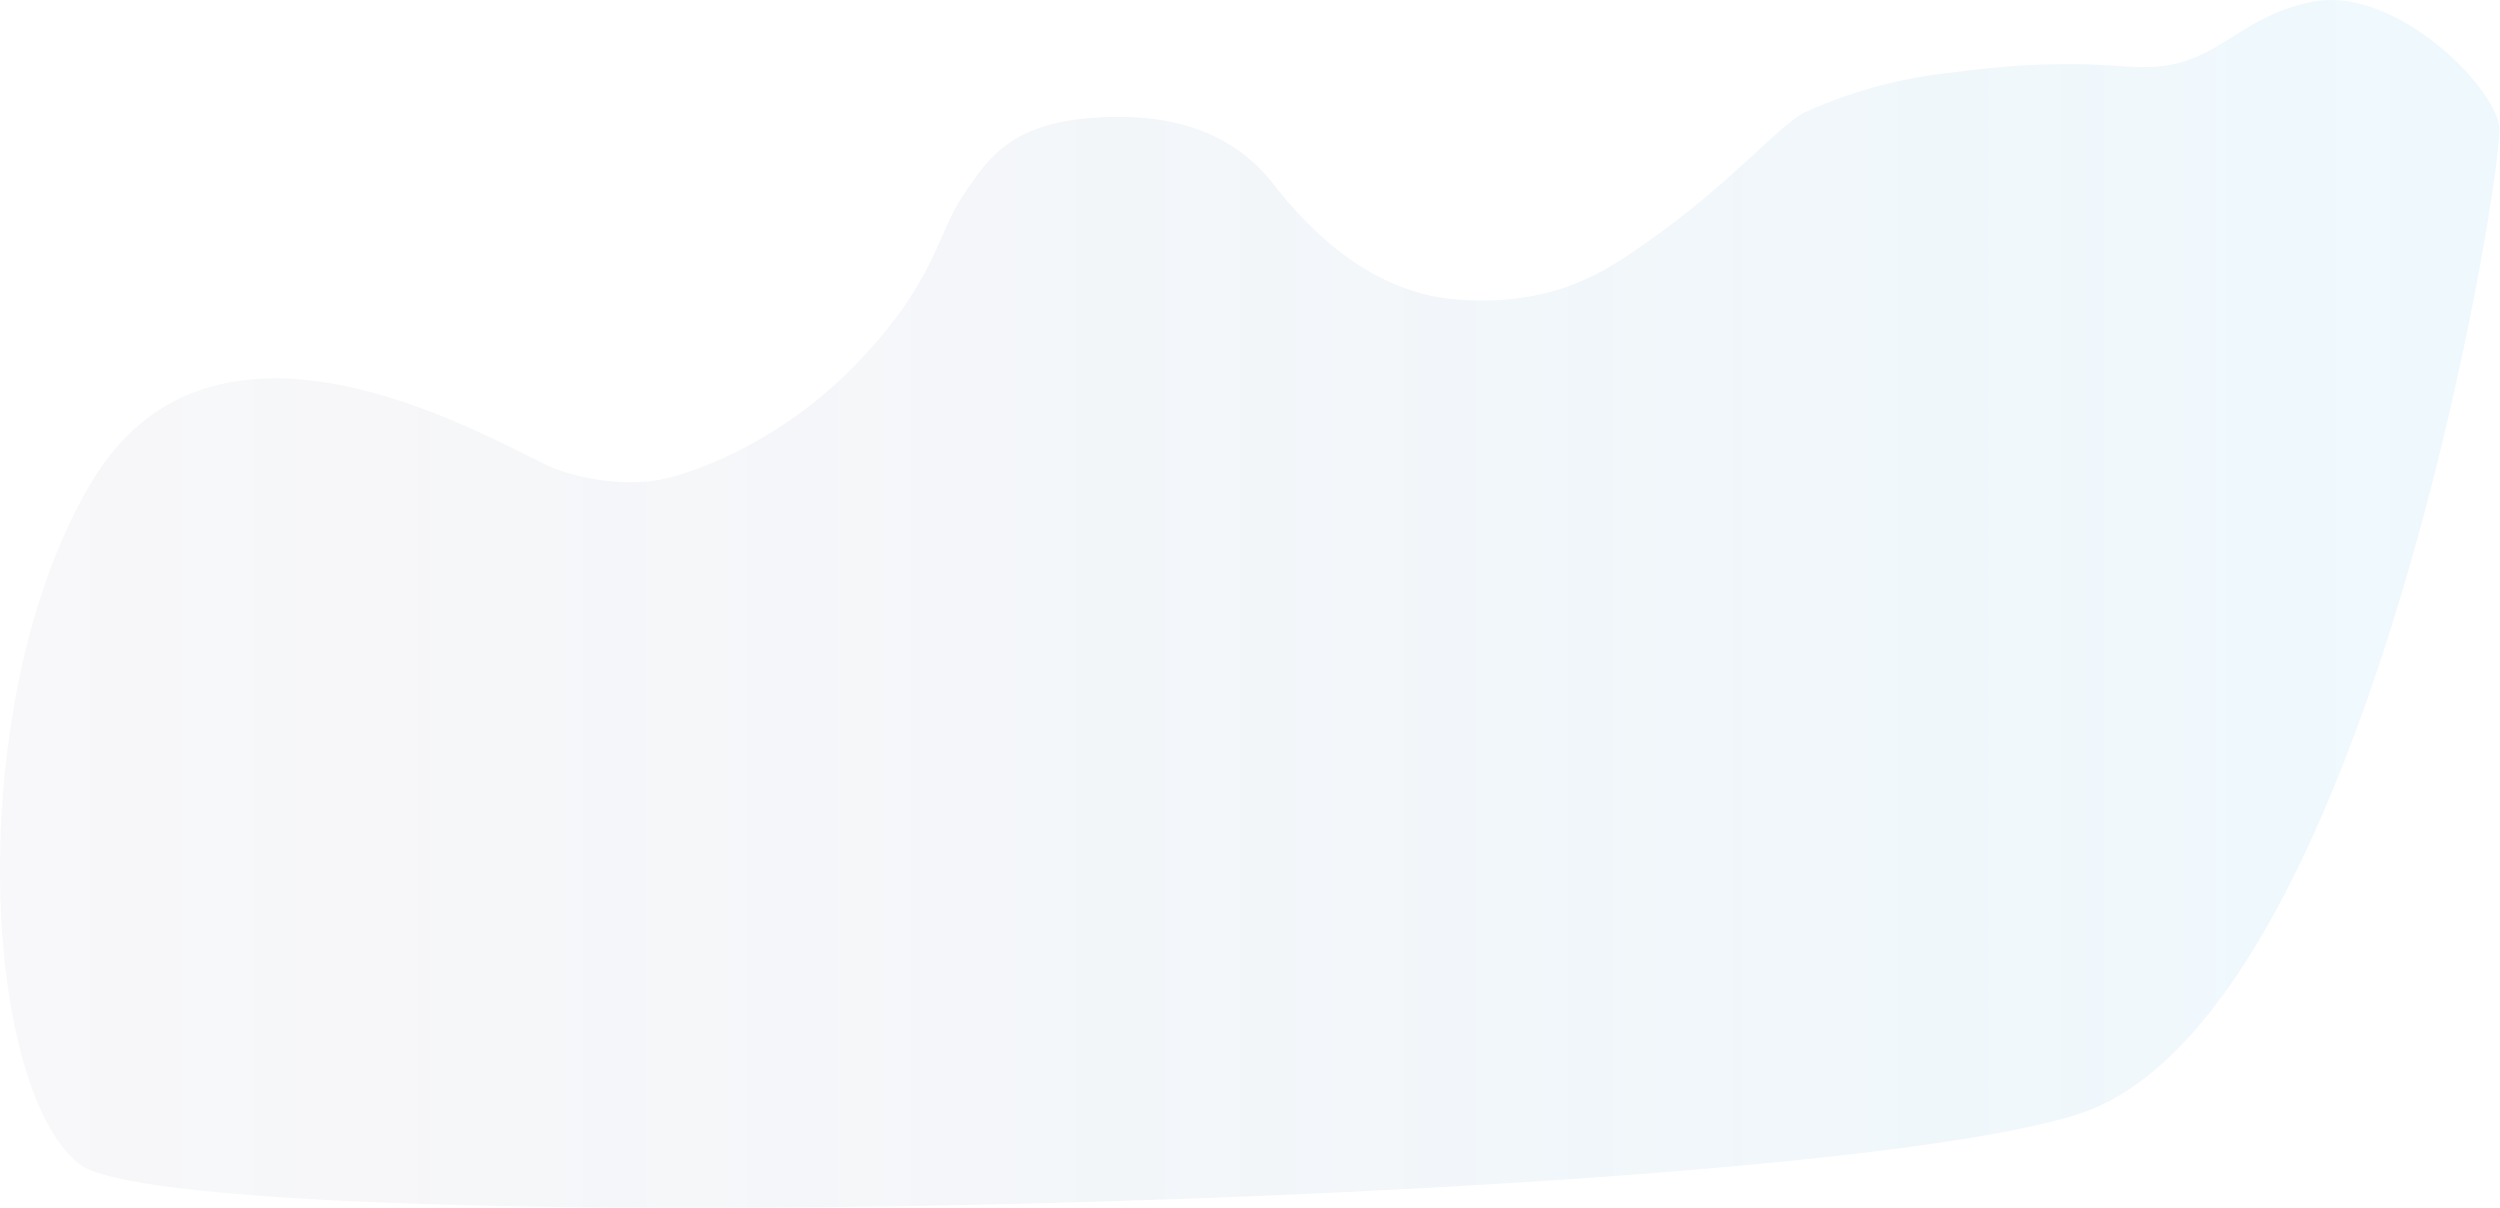 <?xml version="1.0" encoding="UTF-8"?>
<svg width="2342px" height="1132px" viewBox="0 0 2342 1132" version="1.1" xmlns="http://www.w3.org/2000/svg" xmlns:xlink="http://www.w3.org/1999/xlink">
    <!-- Generator: Sketch 50.2 (55047) - http://www.bohemiancoding.com/sketch -->
    <title>Path 3</title>
    <desc>Created with Sketch.</desc>
    <defs>
        <linearGradient x1="98.918%" y1="50%" x2="0.878%" y2="50%" id="linearGradient-1">
            <stop stop-color="#54BEEF" stop-opacity="0.094" offset="0%"></stop>
            <stop stop-color="#383566" stop-opacity="0.035" offset="100%"></stop>
        </linearGradient>
    </defs>
    <g id="Page-1" stroke="none" stroke-width="1" fill="none" fill-rule="evenodd">
        <path d="M1993.117,62.347 C1909.752,55.691 1851.736,65.266 1819.428,69.003 C1787.119,72.739 1740.356,82.804 1691.313,104.927 C1668.251,115.33 1620.402,173.382 1540.018,228.898 C1506.44,252.087 1458.233,287.288 1366.373,280.731 C1305.132,276.36 1248.506,241.813 1196.494,177.092 C1163.655,132.013 1114.253,109.474 1048.289,109.474 C949.343,109.474 926.906,146.546 902.143,183.199 C877.38,219.853 877.38,261.607 804.492,338.573 C731.605,415.54 642.586,446.941 610.654,450.625 C578.723,454.309 545.37,448.46 521.599,439.737 C477.129,423.419 207.392,249.636 86.347,450.625 C-34.698,651.614 -18.711,1015.465 73.924,1090.276 C166.56,1165.087 1676.855,1131.668 1947.683,1043.487 C2218.512,955.306 2346.023,157.599 2341.364,118.72 C2336.704,79.841 2241.988,-14.84 2164.49,1.982 C2086.993,18.804 2076.481,69.003 1993.117,62.347 Z" id="Path-3" fill="url(#linearGradient-1)"></path>
    </g>
</svg>